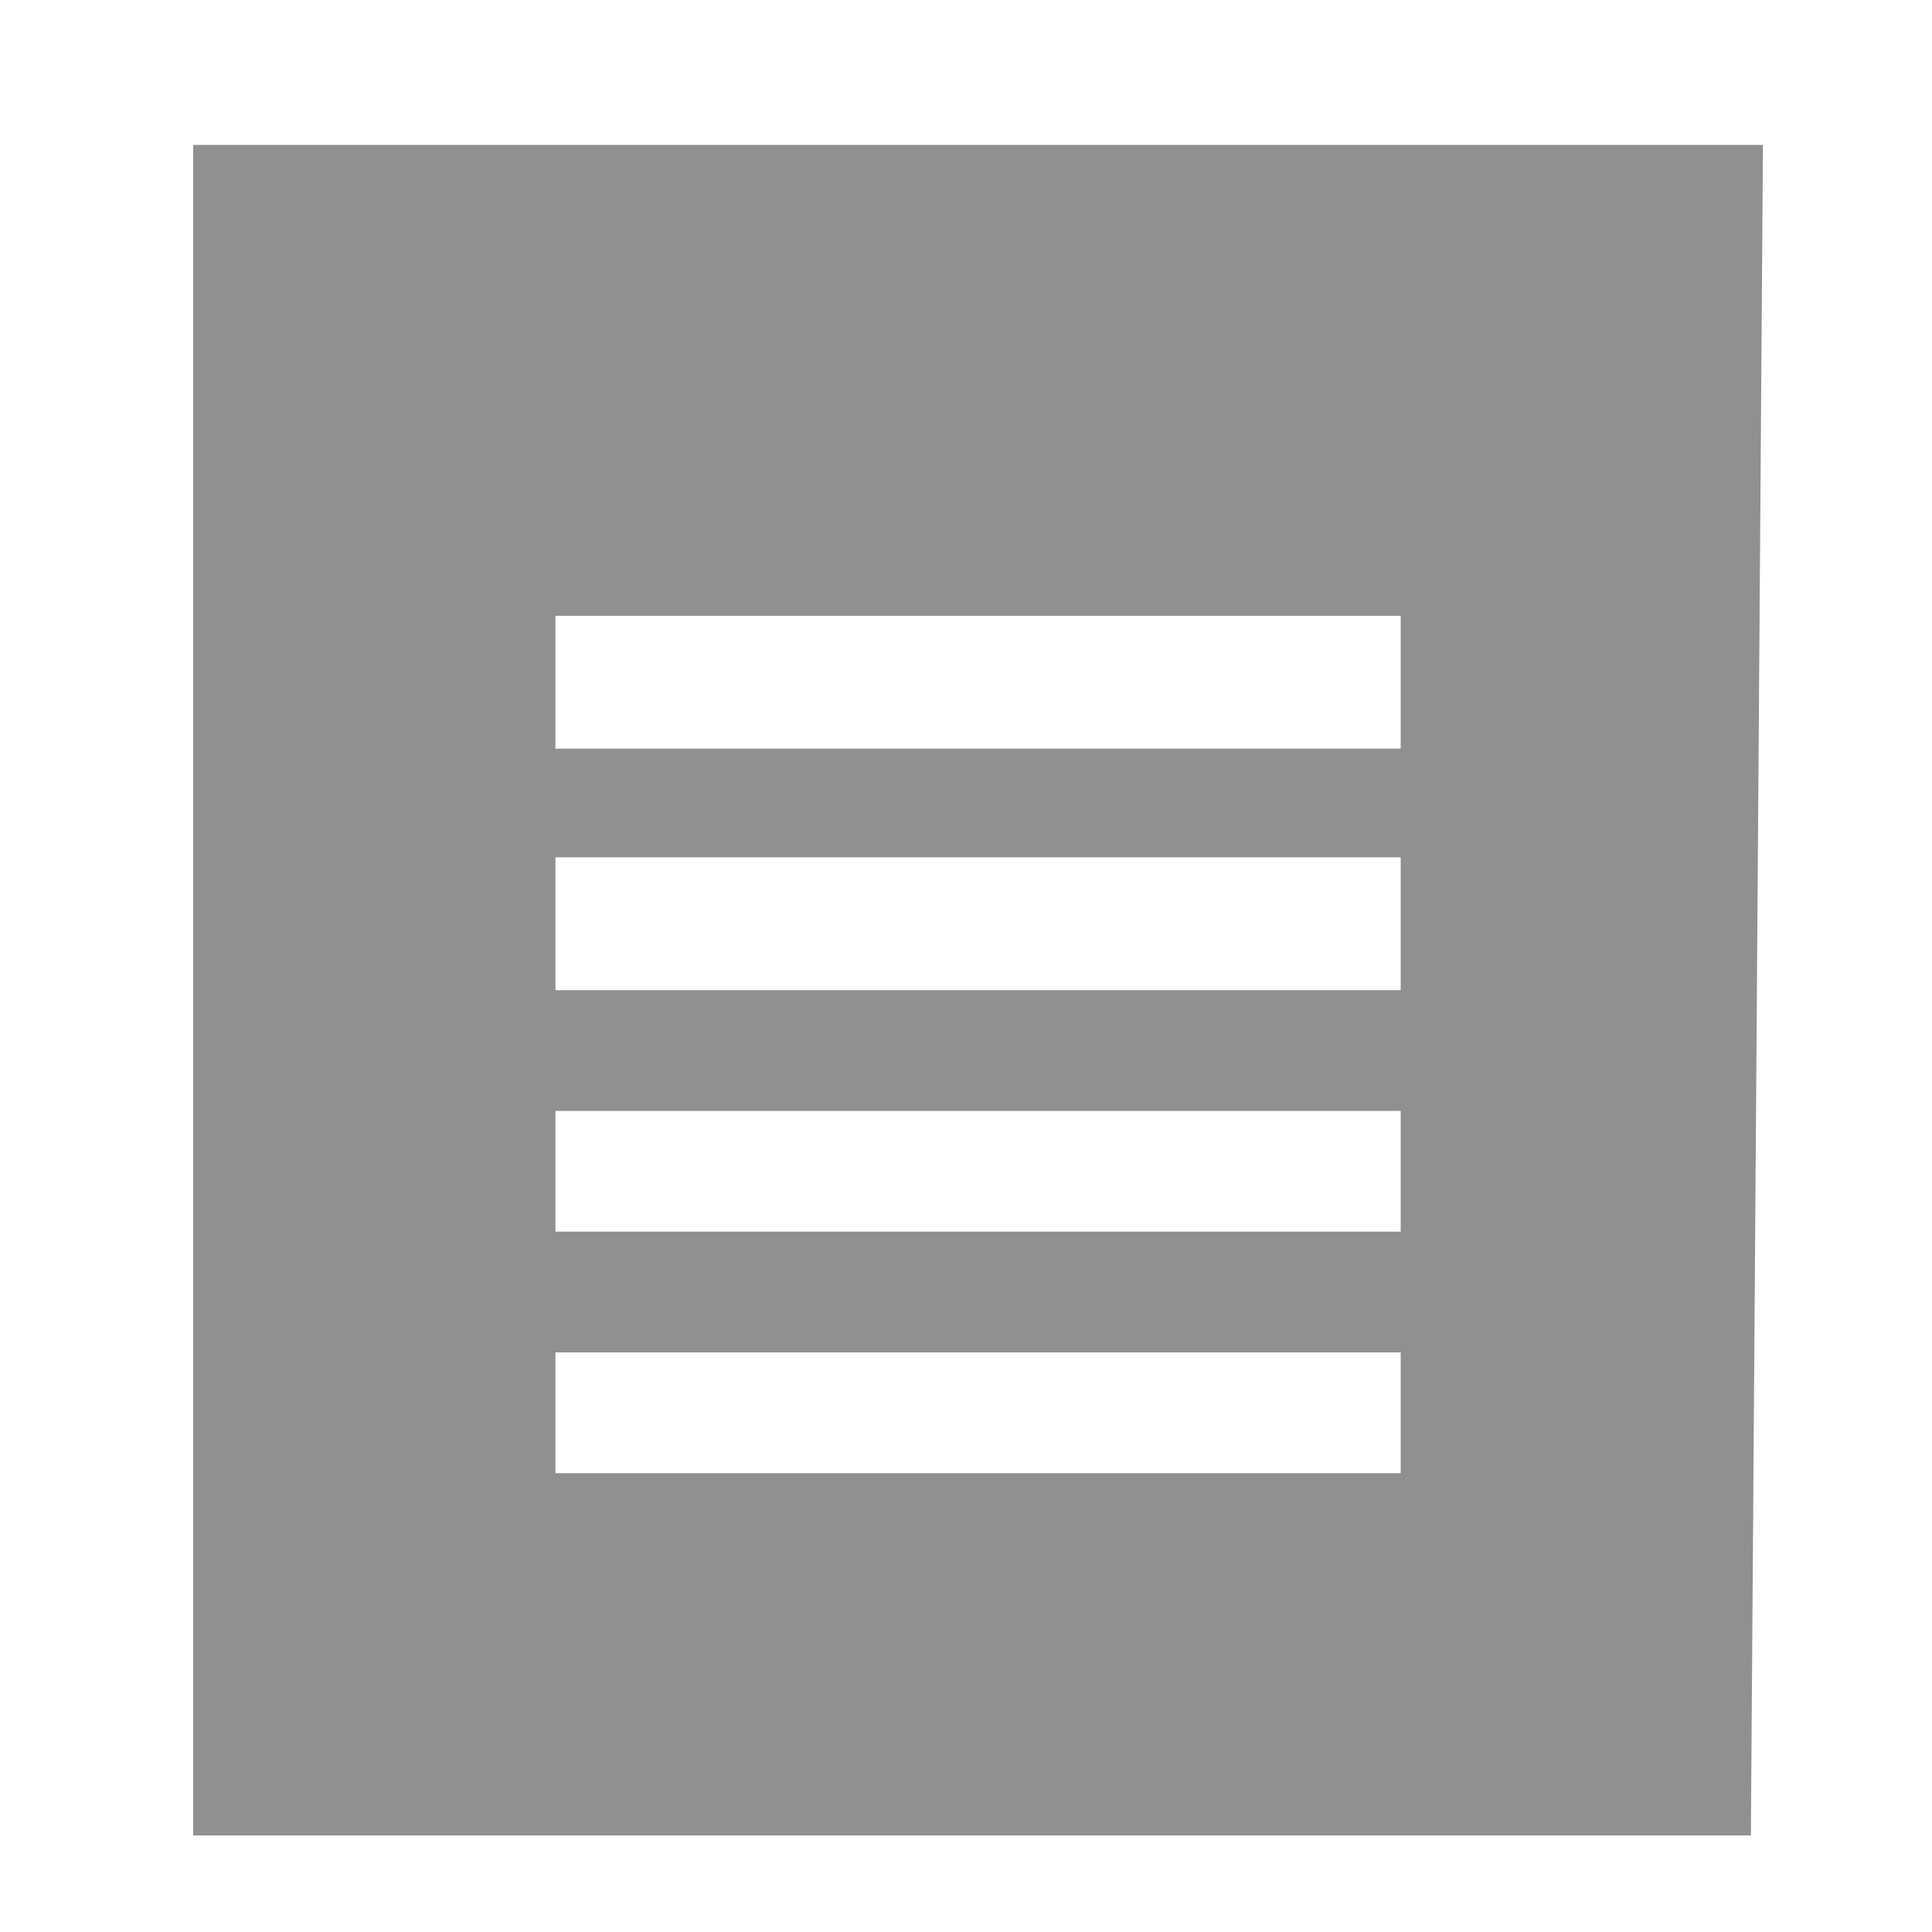 <?xml version="1.0" encoding="utf-8"?>
<!-- Generator: Adobe Illustrator 20.0.0, SVG Export Plug-In . SVG Version: 6.00 Build 0)  -->
<svg version="1.1" id="Layer_2" xmlns="http://www.w3.org/2000/svg" xmlns:xlink="http://www.w3.org/1999/xlink" x="0px" y="0px"
	 viewBox="0 0 16 16" style="enable-background:new 0 0 16 16;" xml:space="preserve">
<style type="text/css">
	.st0{fill:#909090;}
</style>
<g>
	<polygon points="14.4,6.4 14.3,6.4 14.3,6.5 14.4,6.5 14.4,6.4 	"/>
</g>
<g>
	<path class="st0" d="M1.6,1.2v14h12.9l0.1-14H1.6z M11.6,12.2h-7v-1h7V12.2z M11.6,10.2h-7v-1h7V10.2z M11.6,8.2h-7V7.1h7V8.2z
		 M11.6,6.2h-7V5.1h7V6.2z"/>
</g>
</svg>
